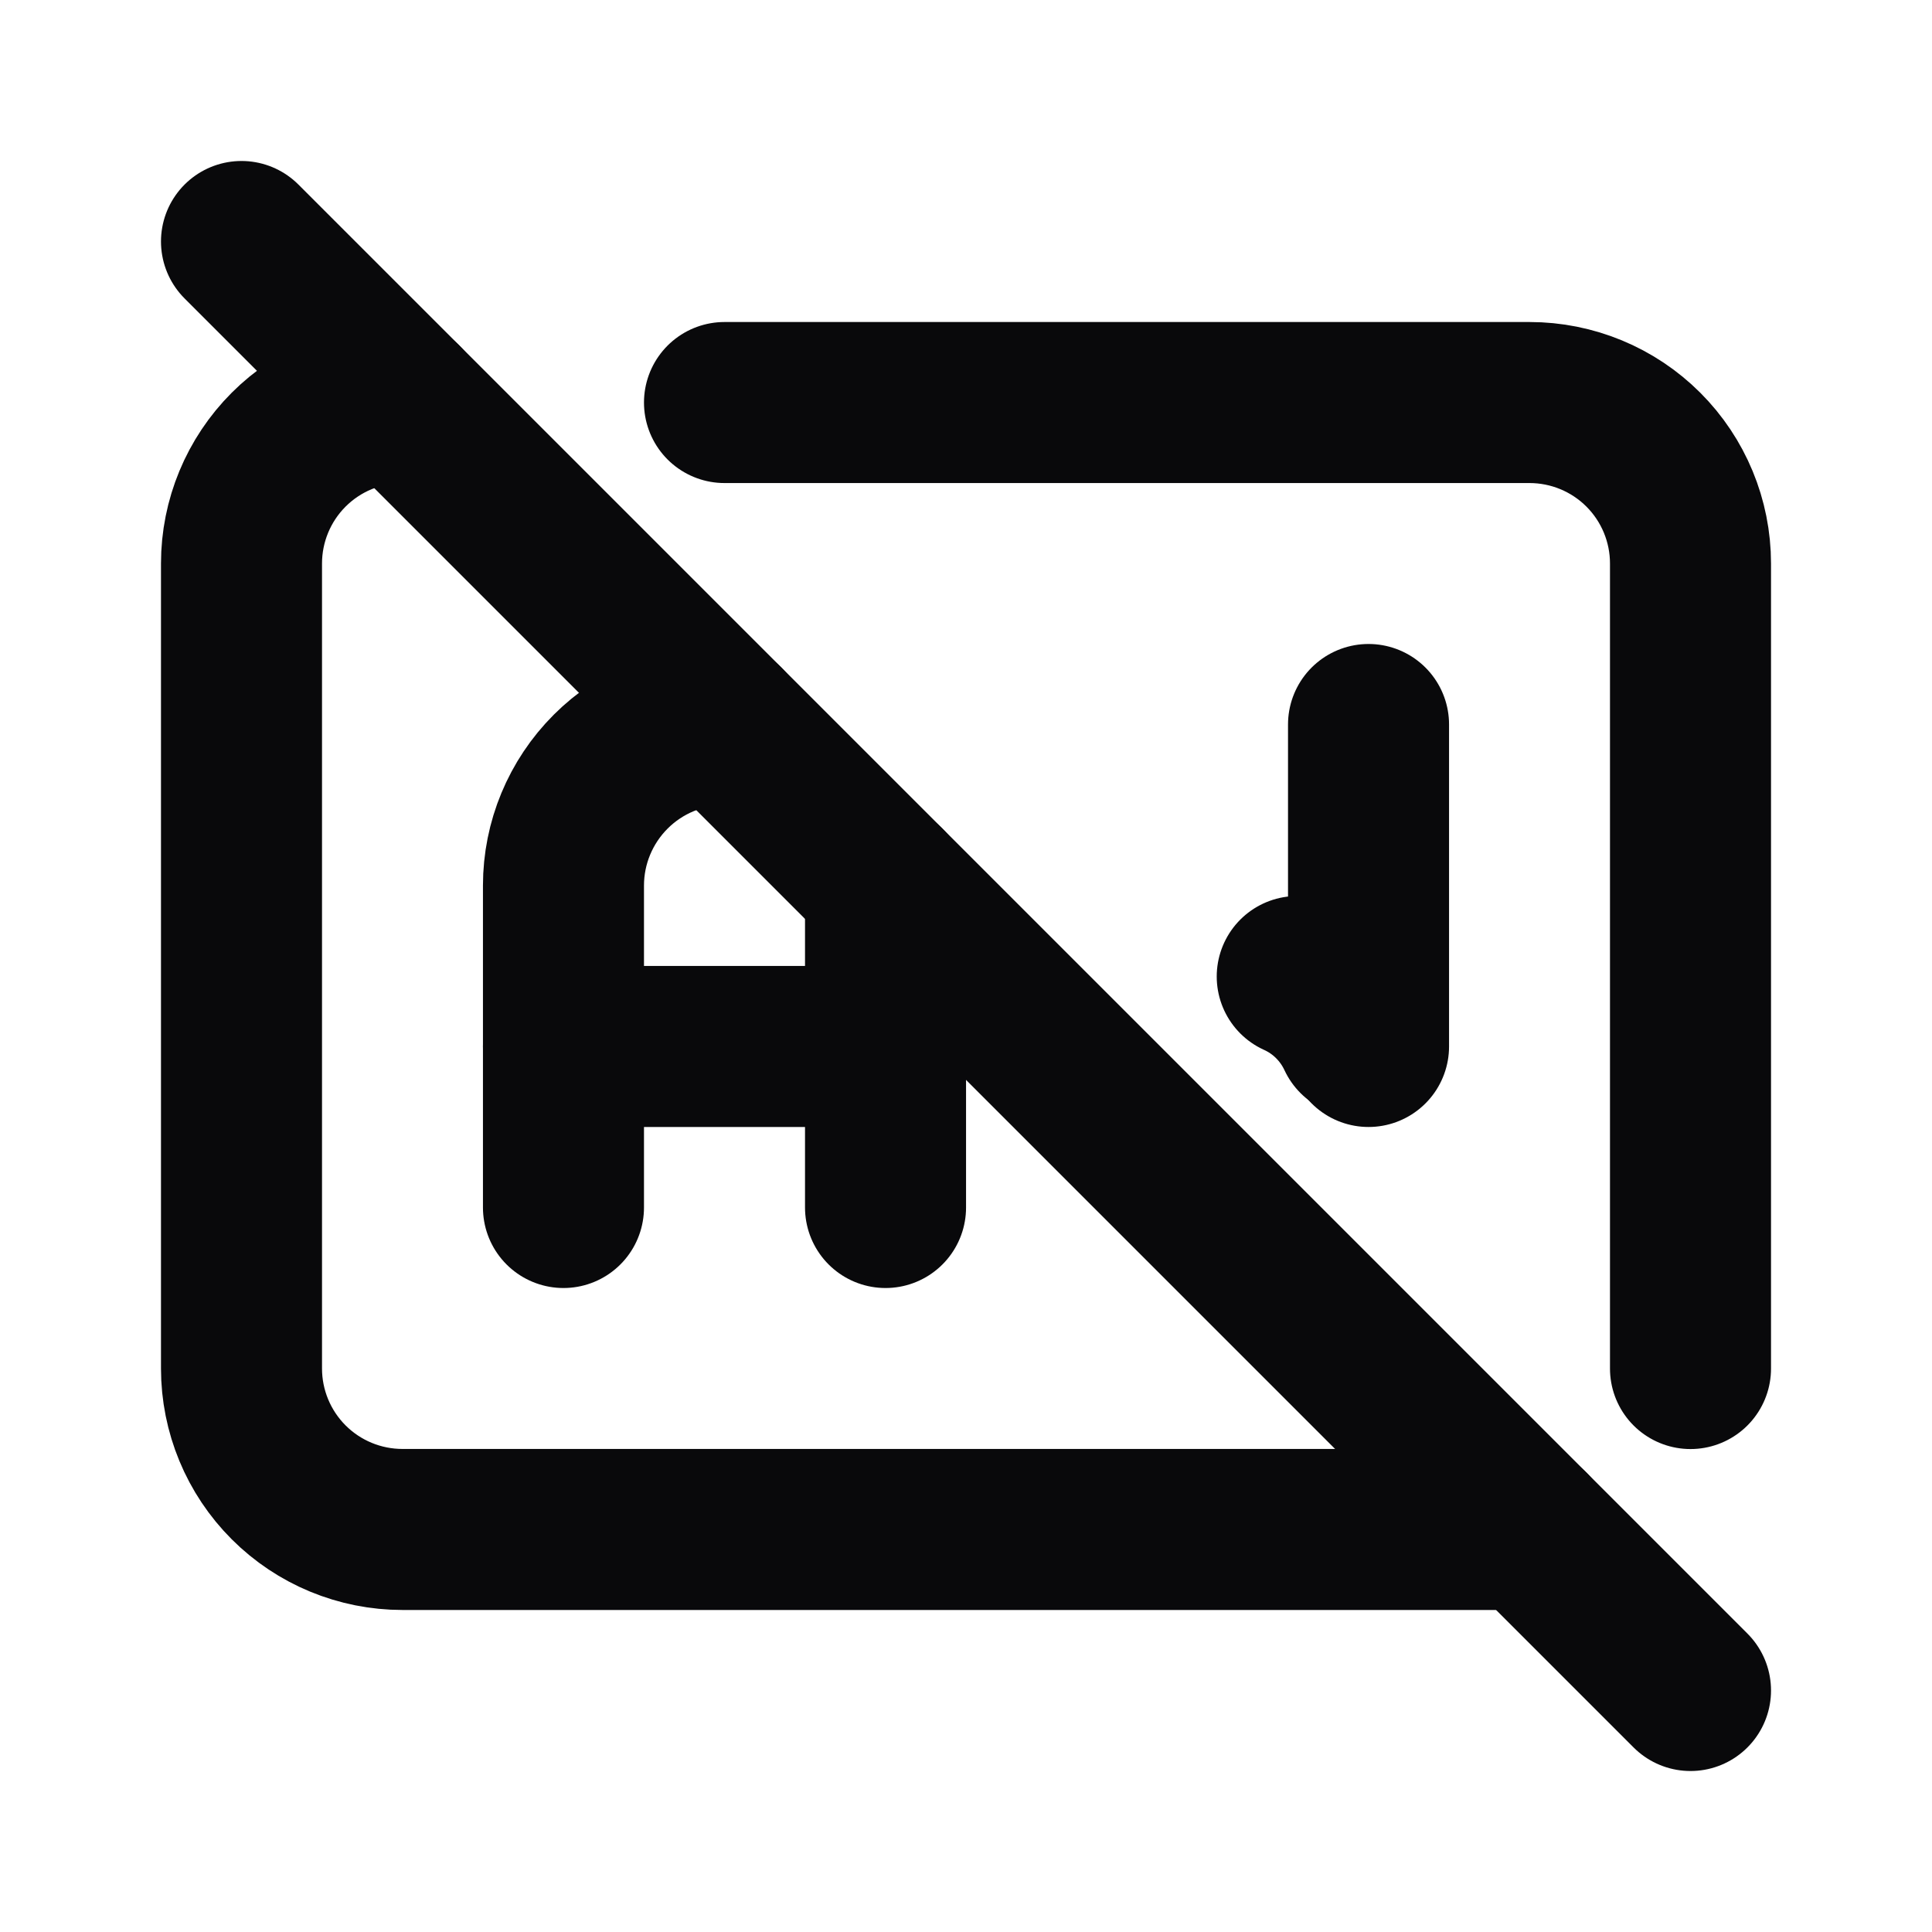 <svg width="20" height="20" viewBox="0 0 20 20" fill="none" xmlns="http://www.w3.org/2000/svg">
<path d="M7.5 4.167H15.833C16.275 4.167 16.699 4.342 17.012 4.655C17.324 4.967 17.5 5.391 17.5 5.833V14.167M15.833 15.833H4.167C3.725 15.833 3.301 15.658 2.988 15.345C2.676 15.033 2.5 14.609 2.5 14.167V5.833C2.5 5.391 2.676 4.967 2.988 4.655C3.301 4.342 3.725 4.167 4.167 4.167" stroke="#09090B" stroke-width="1.667" stroke-linecap="round" stroke-linejoin="round"/>
<path d="M5.833 12.5V9.167C5.833 8.725 6.009 8.301 6.322 7.988C6.634 7.676 7.058 7.5 7.5 7.5M9.167 9.167V12.5" stroke="#09090B" stroke-width="1.667" stroke-linecap="round" stroke-linejoin="round"/>
<path d="M5.833 10.833H9.167" stroke="#09090B" stroke-width="1.667" stroke-linecap="round" stroke-linejoin="round"/>
<path d="M14.167 7.5V10.833" stroke="#09090B" stroke-width="1.667" stroke-linecap="round" stroke-linejoin="round"/>
<path d="M13.429 10.109C13.704 10.233 13.925 10.453 14.052 10.726" stroke="#09090B" stroke-width="1.667" stroke-linecap="round" stroke-linejoin="round"/>
<path d="M2.5 2.5L17.5 17.5" stroke="#09090B" stroke-width="1.667" stroke-linecap="round" stroke-linejoin="round"/>
</svg>
